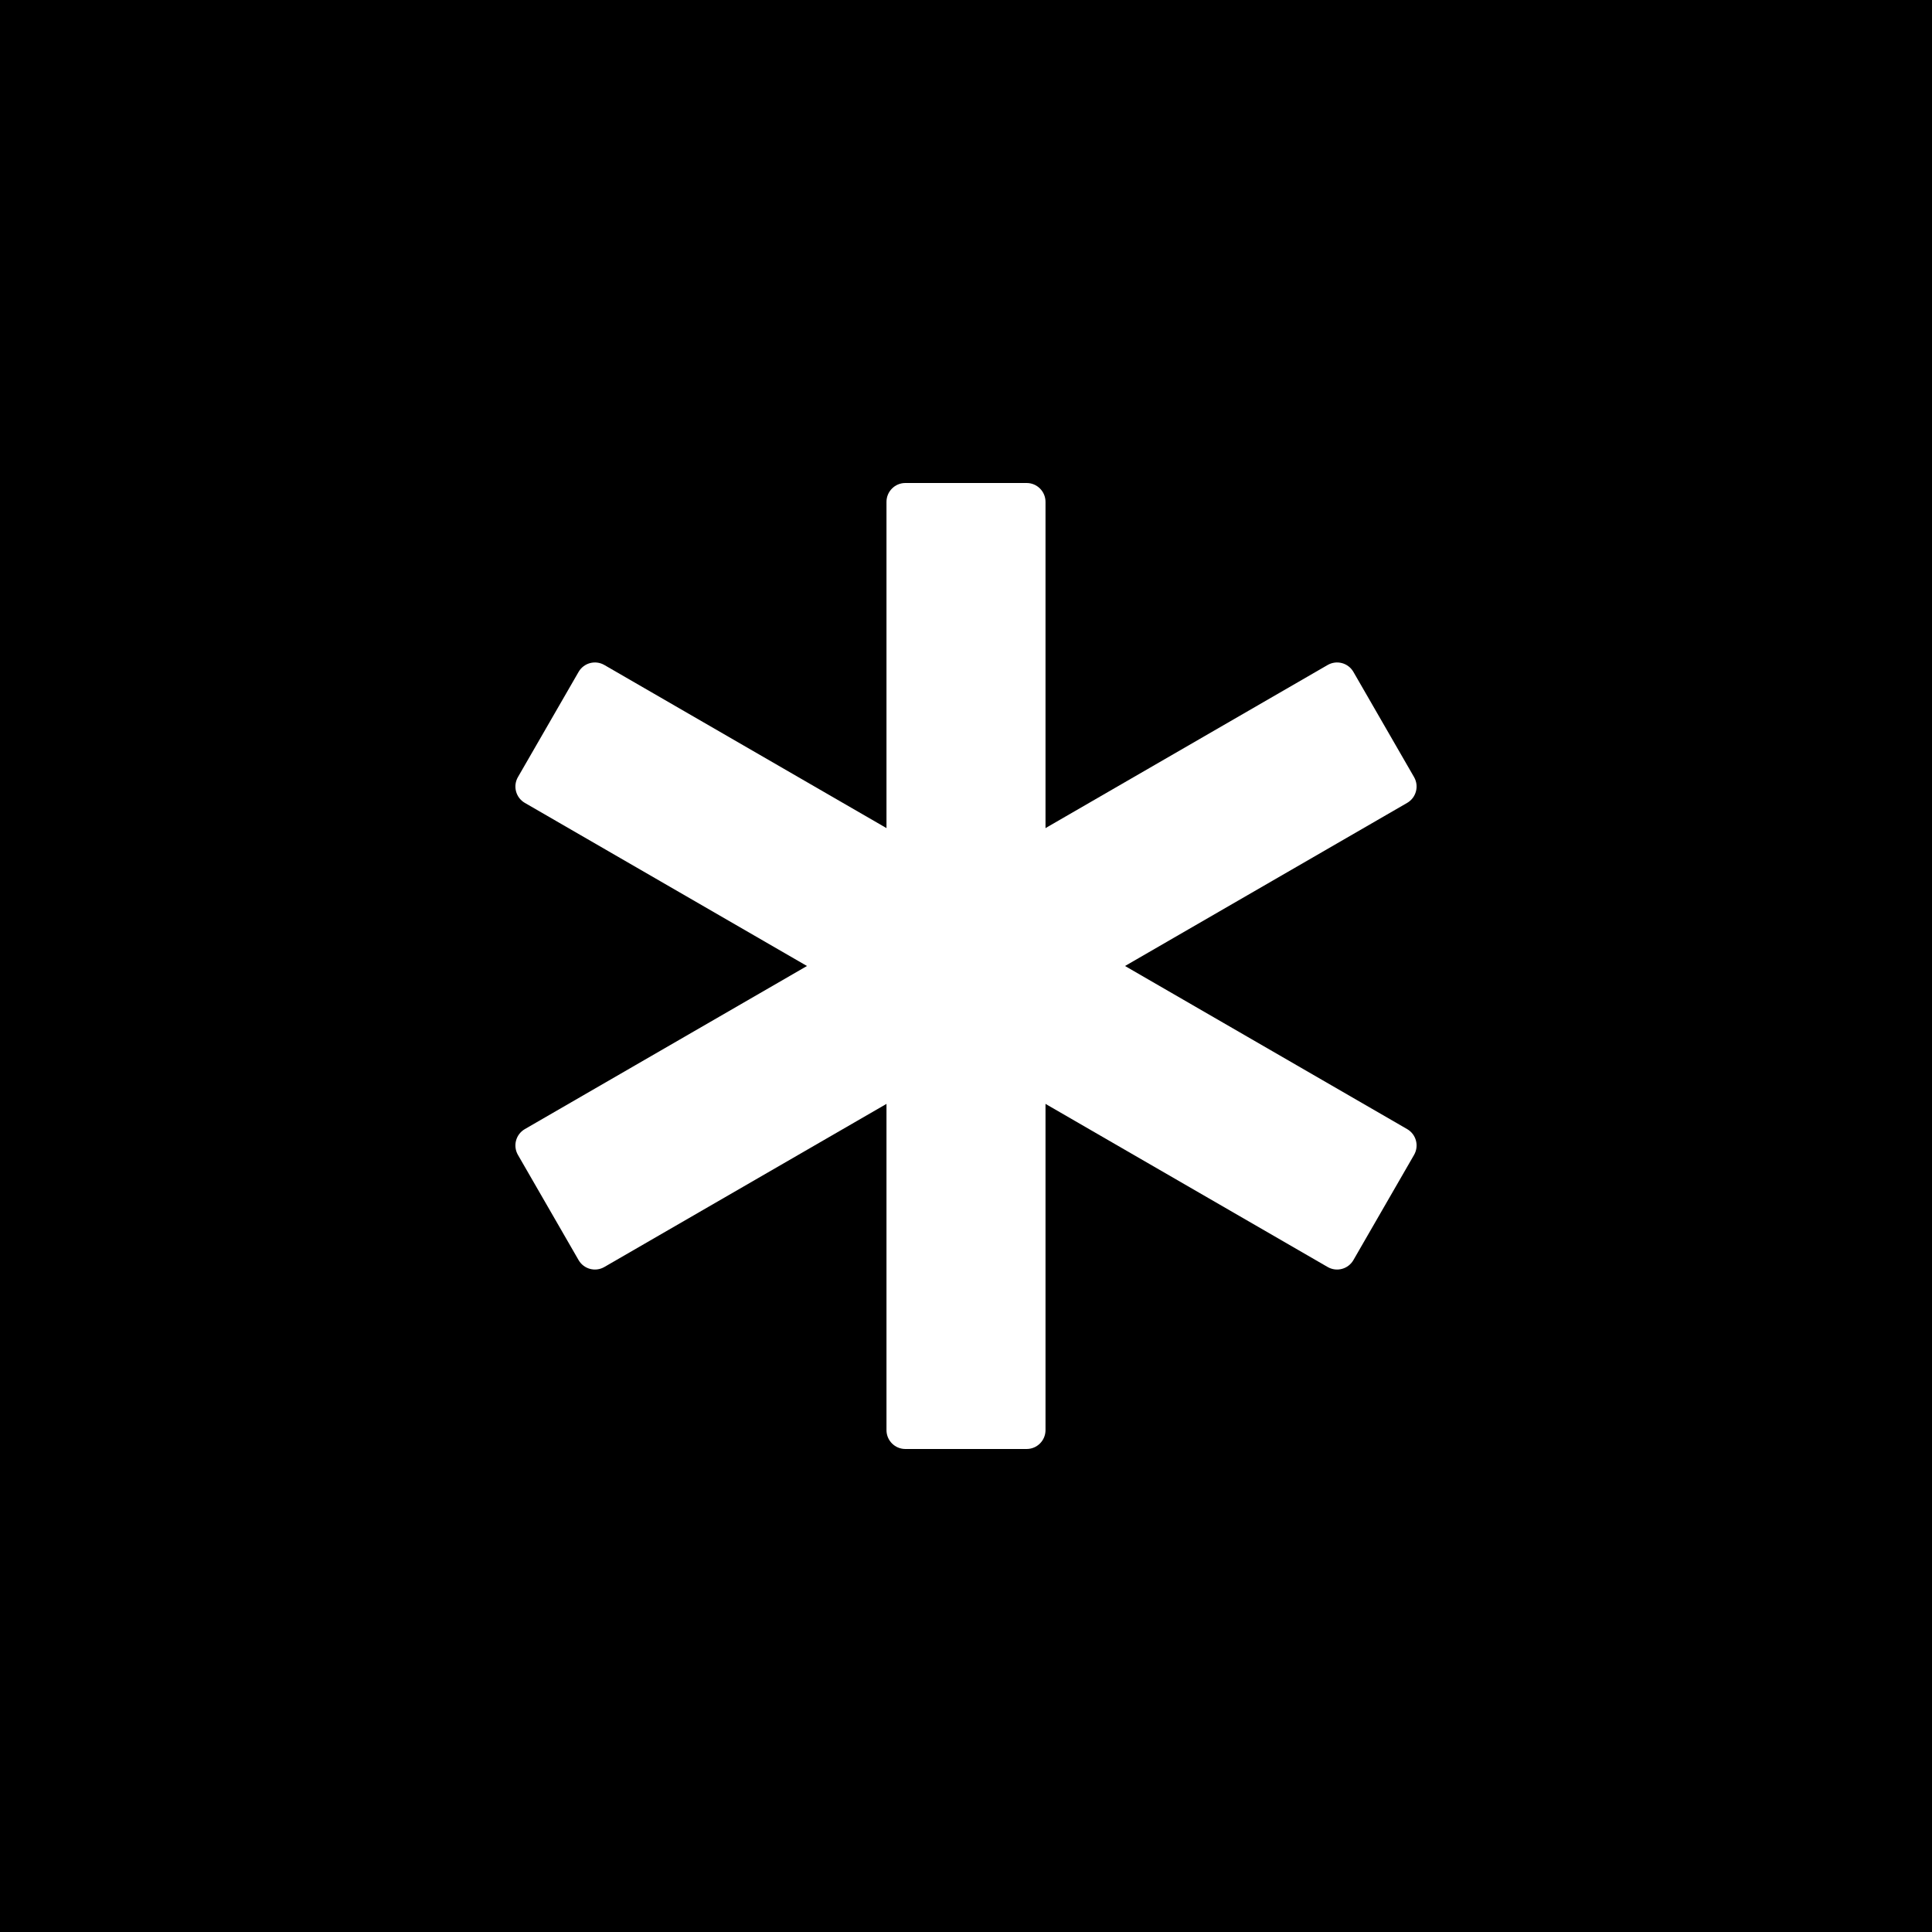 <svg width="512" height="512" viewBox="0 0 512 512" fill="none" xmlns="http://www.w3.org/2000/svg">
<rect x="0" y="0" width="512" height="512" fill="#808080" stroke="none"/>
<g clip-path="url(#clip0)">
<rect width="512" height="512" fill="black"/>
<path d="M234.928 133V378.998C234.928 381.76 237.167 383.998 239.928 383.998H272.07C274.832 383.998 277.07 381.76 277.07 378.998V133C277.07 130.239 274.832 128 272.07 128H239.928C237.167 128 234.928 130.239 234.928 133Z" fill="white"/>
<path d="M351.84 176.23L139.088 299.224C136.698 300.606 135.878 303.666 137.257 306.058L153.333 333.939C154.712 336.332 157.769 337.15 160.159 335.768L372.911 212.774C375.301 211.392 376.121 208.332 374.742 205.94L358.666 178.059C357.287 175.667 354.23 174.848 351.84 176.23Z" fill="white"/>
<path d="M372.911 299.224L160.16 176.23C157.769 174.848 154.713 175.667 153.333 178.059L137.257 205.94C135.878 208.332 136.698 211.392 139.089 212.774L351.84 335.768C354.231 337.15 357.287 336.331 358.666 333.939L374.742 306.058C376.121 303.666 375.301 300.606 372.911 299.224Z" fill="white"/>
</g>
<defs>
<clipPath id="clip0">
<rect width="512" height="512" fill="white"/>
</clipPath>
</defs>
</svg>
